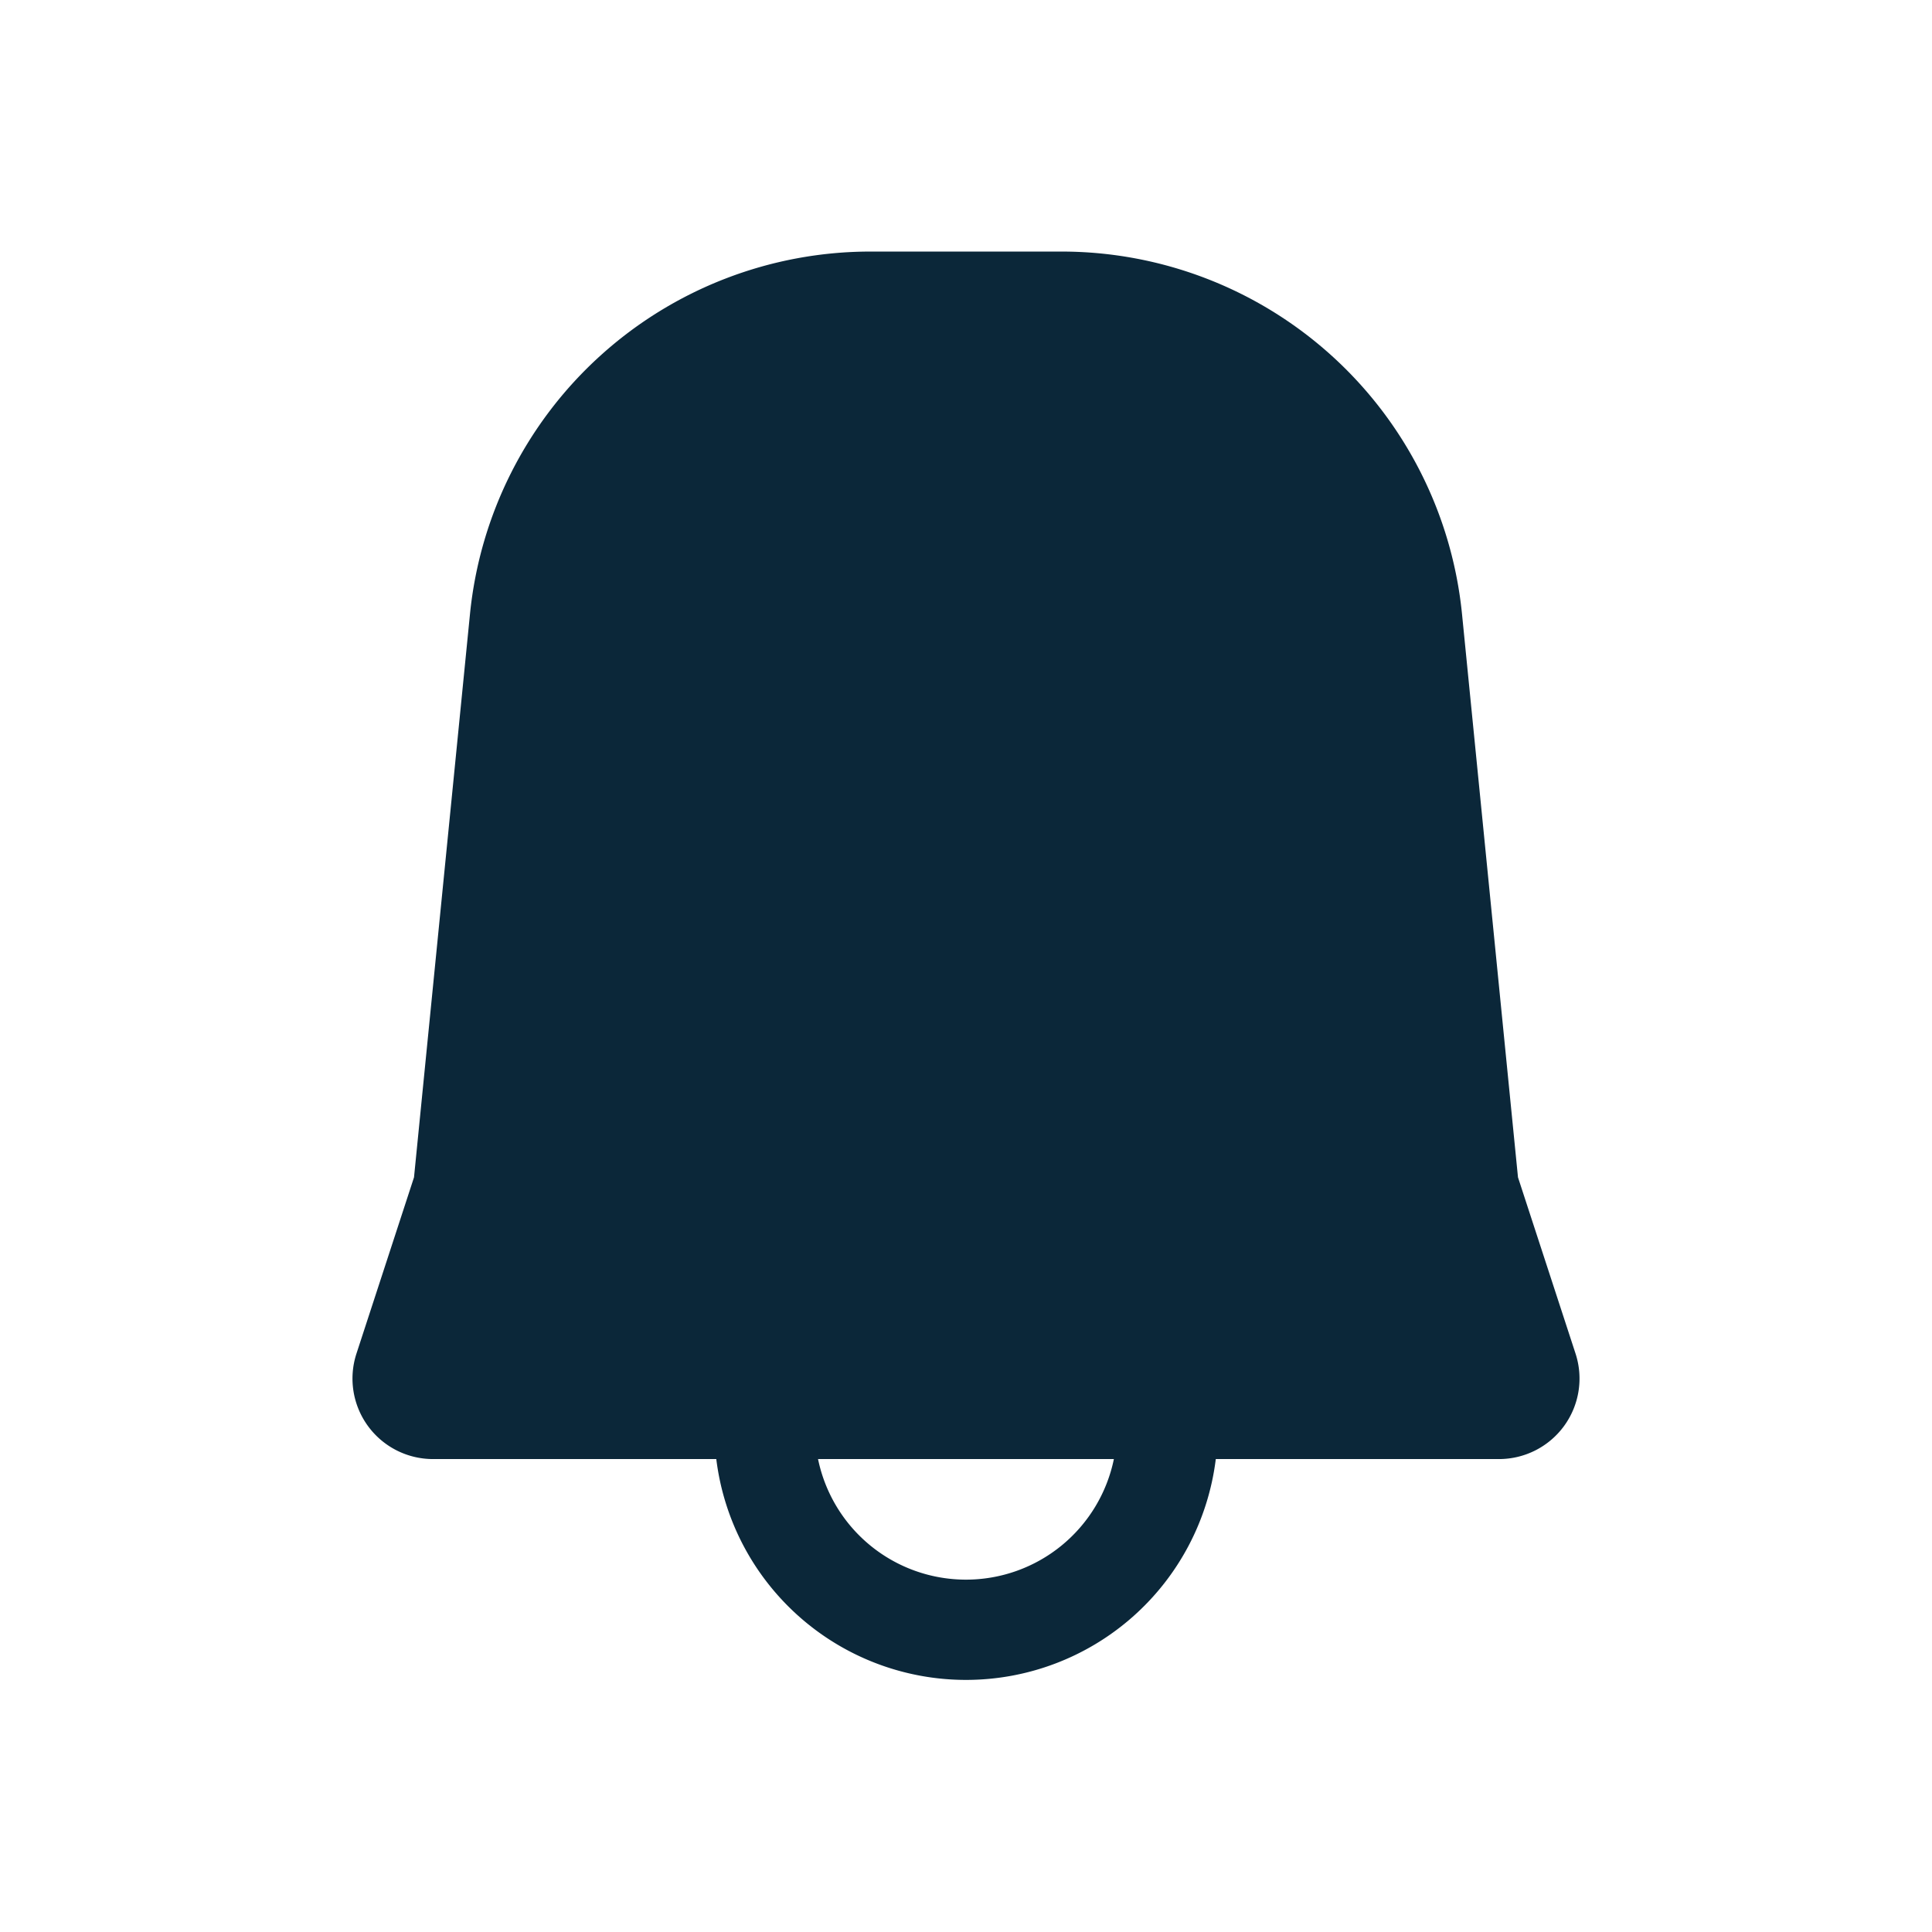 <svg xmlns="http://www.w3.org/2000/svg" width="24" height="24" fill="none"><path fill="#0B2739" d="M4.428 16.815a1 1 0 0 0 .95 1.31h3.52a3.126 3.126 0 0 0 6.205 0h3.518a1 1 0 0 0 .951-1.31l-.715-2.19-.695-6.994a5 5 0 0 0-4.975-4.506h-2.374a5 5 0 0 0-4.975 4.506l-.695 6.994-.715 2.19Zm5.734 1.31h3.675a1.876 1.876 0 0 1-3.675 0Z"/></svg>